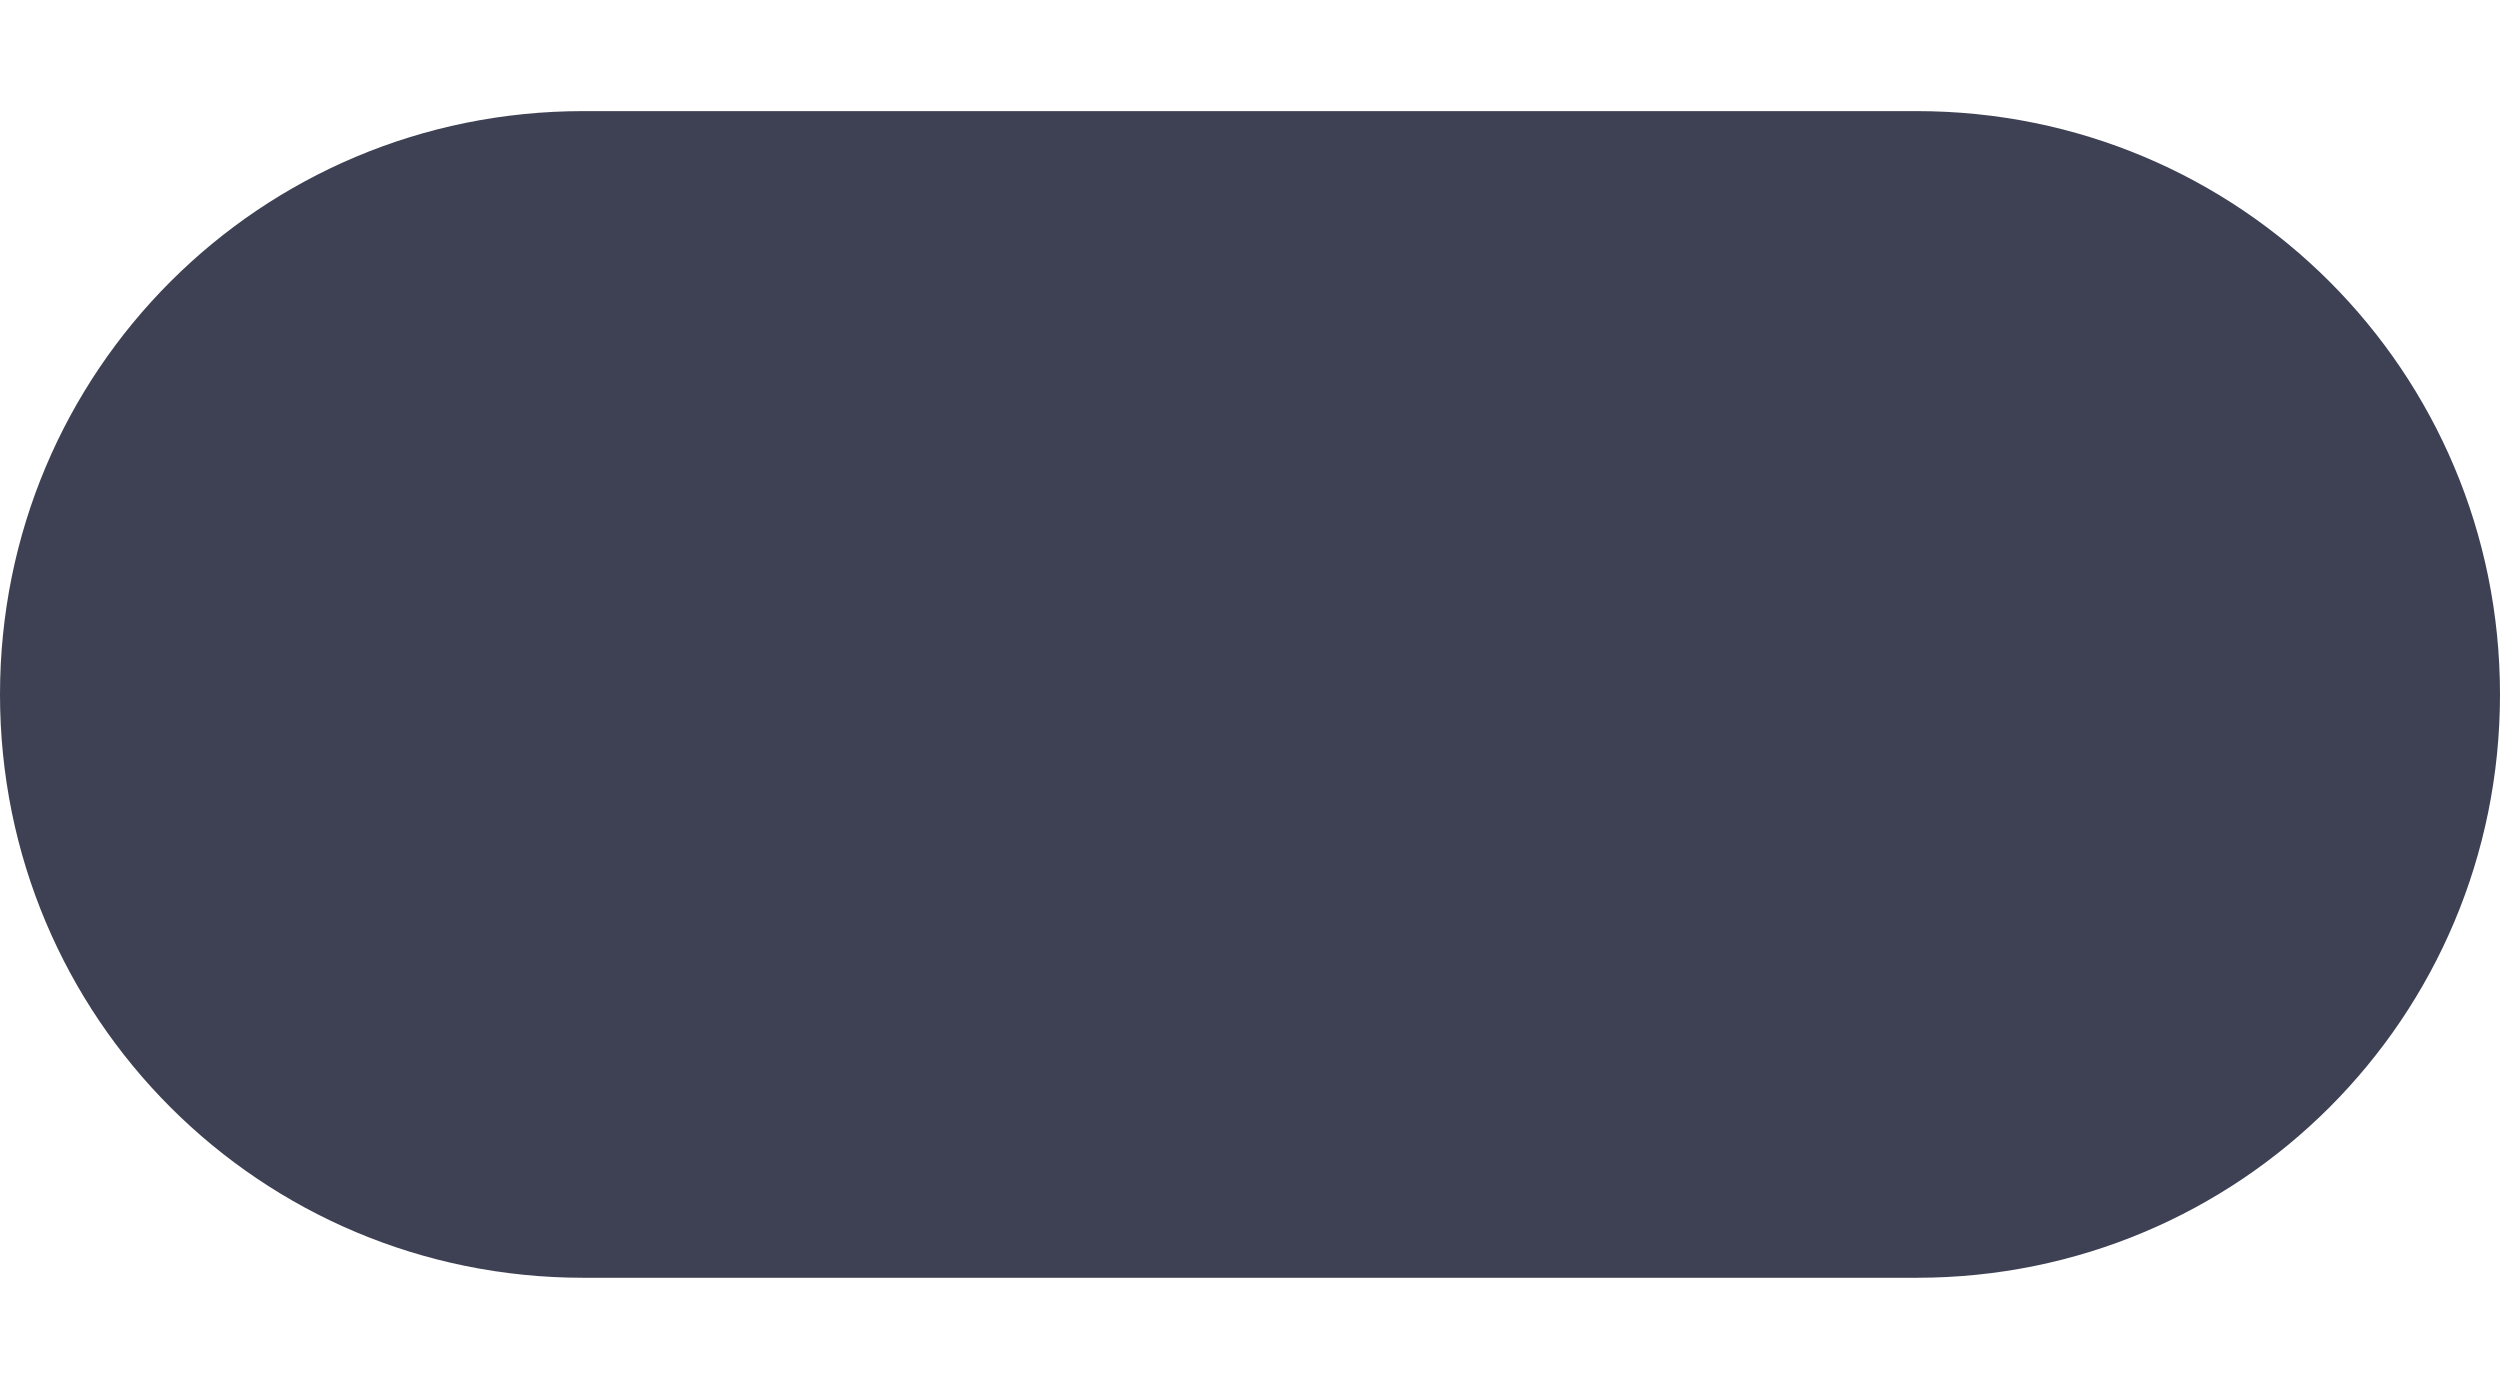<svg xmlns="http://www.w3.org/2000/svg" xmlns:svg="http://www.w3.org/2000/svg" style="isolation:isolate" id="svg11496" width="45" height="25" version="1.1" viewBox="0 0 45 25"><path id="rect27178" style="isolation:isolate;fill:#3e4153;fill-opacity:1;stroke-width:0" d="m 10.5,2 h 24 c 5.817,0 10.5,4.683 10.5,10.5 C 45,18.317 40.317,23 34.5,23 h -24 C 4.683,23 2e-7,18.317 2e-7,12.5 2e-7,6.683 4.683,2 10.5,2 Z"/></svg>